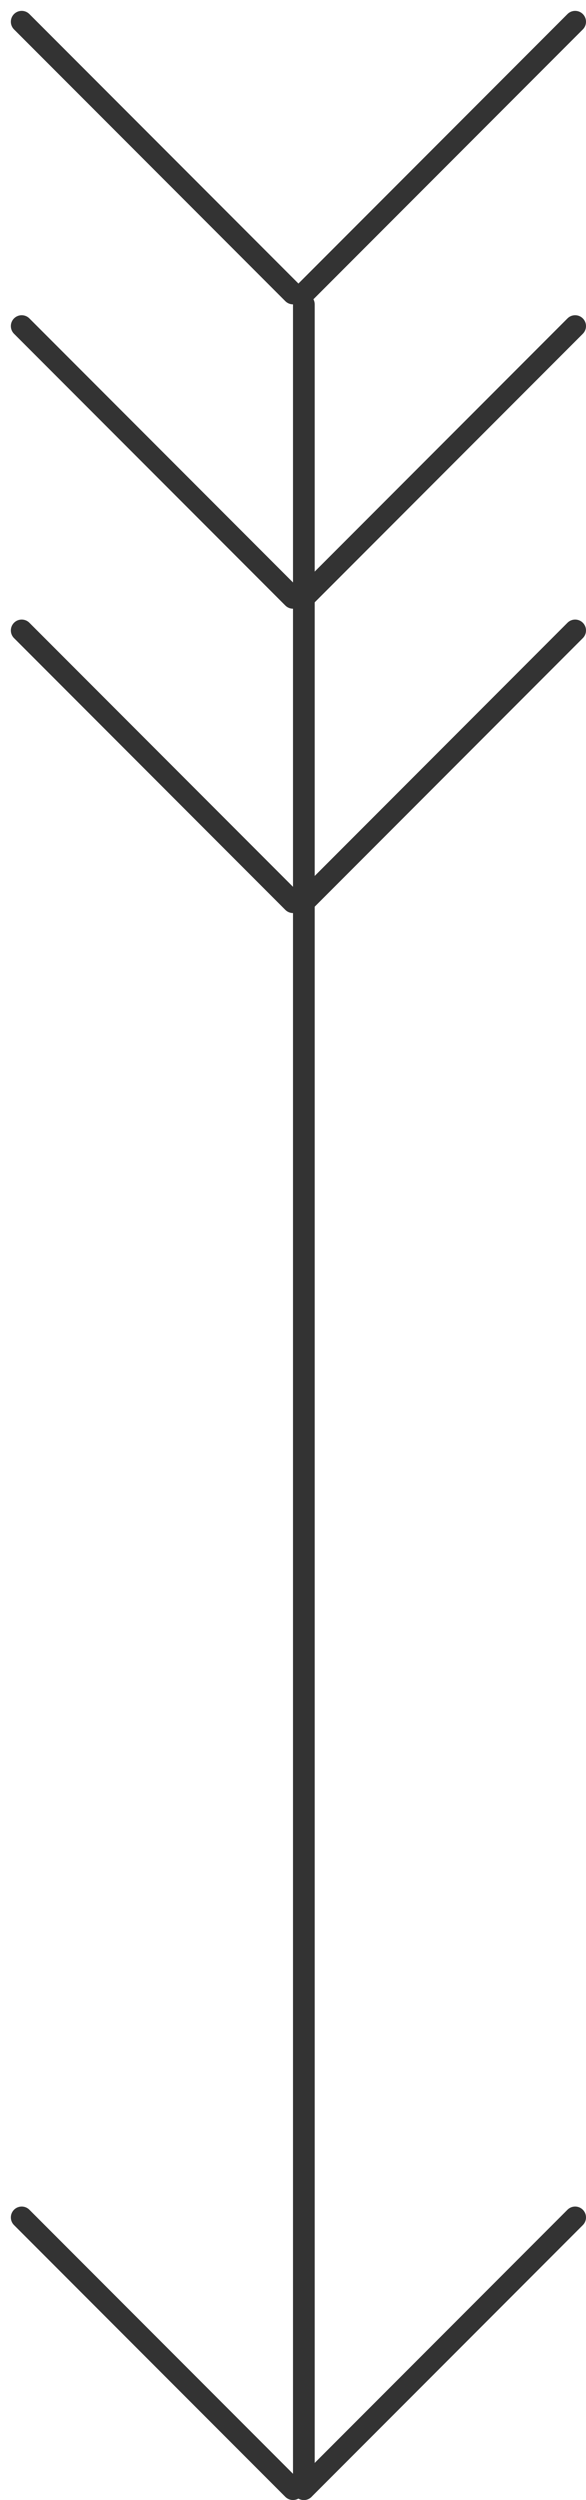 <svg width="27" height="115" viewBox="0 0 27 115" fill="none" xmlns="http://www.w3.org/2000/svg">
<path d="M14 114.5L26.5 102" stroke="#333333" stroke-linecap="round"/>
<path d="M13.5 114.5L1 102" stroke="#333333" stroke-linecap="round"/>
<path d="M14 14V114.5" stroke="#333333" stroke-linecap="round"/>
<path d="M14 41.5L26.5 29" stroke="#333333" stroke-linecap="round"/>
<path d="M13.5 41.5L1 29" stroke="#333333" stroke-linecap="round"/>
<path d="M14 27.5L26.5 15" stroke="#333333" stroke-linecap="round"/>
<path d="M13.5 27.5L1 15" stroke="#333333" stroke-linecap="round"/>
<path d="M14 13.5L26.5 1" stroke="#333333" stroke-linecap="round"/>
<path d="M13.5 13.5L1 1" stroke="#333333" stroke-linecap="round"/>
</svg>

